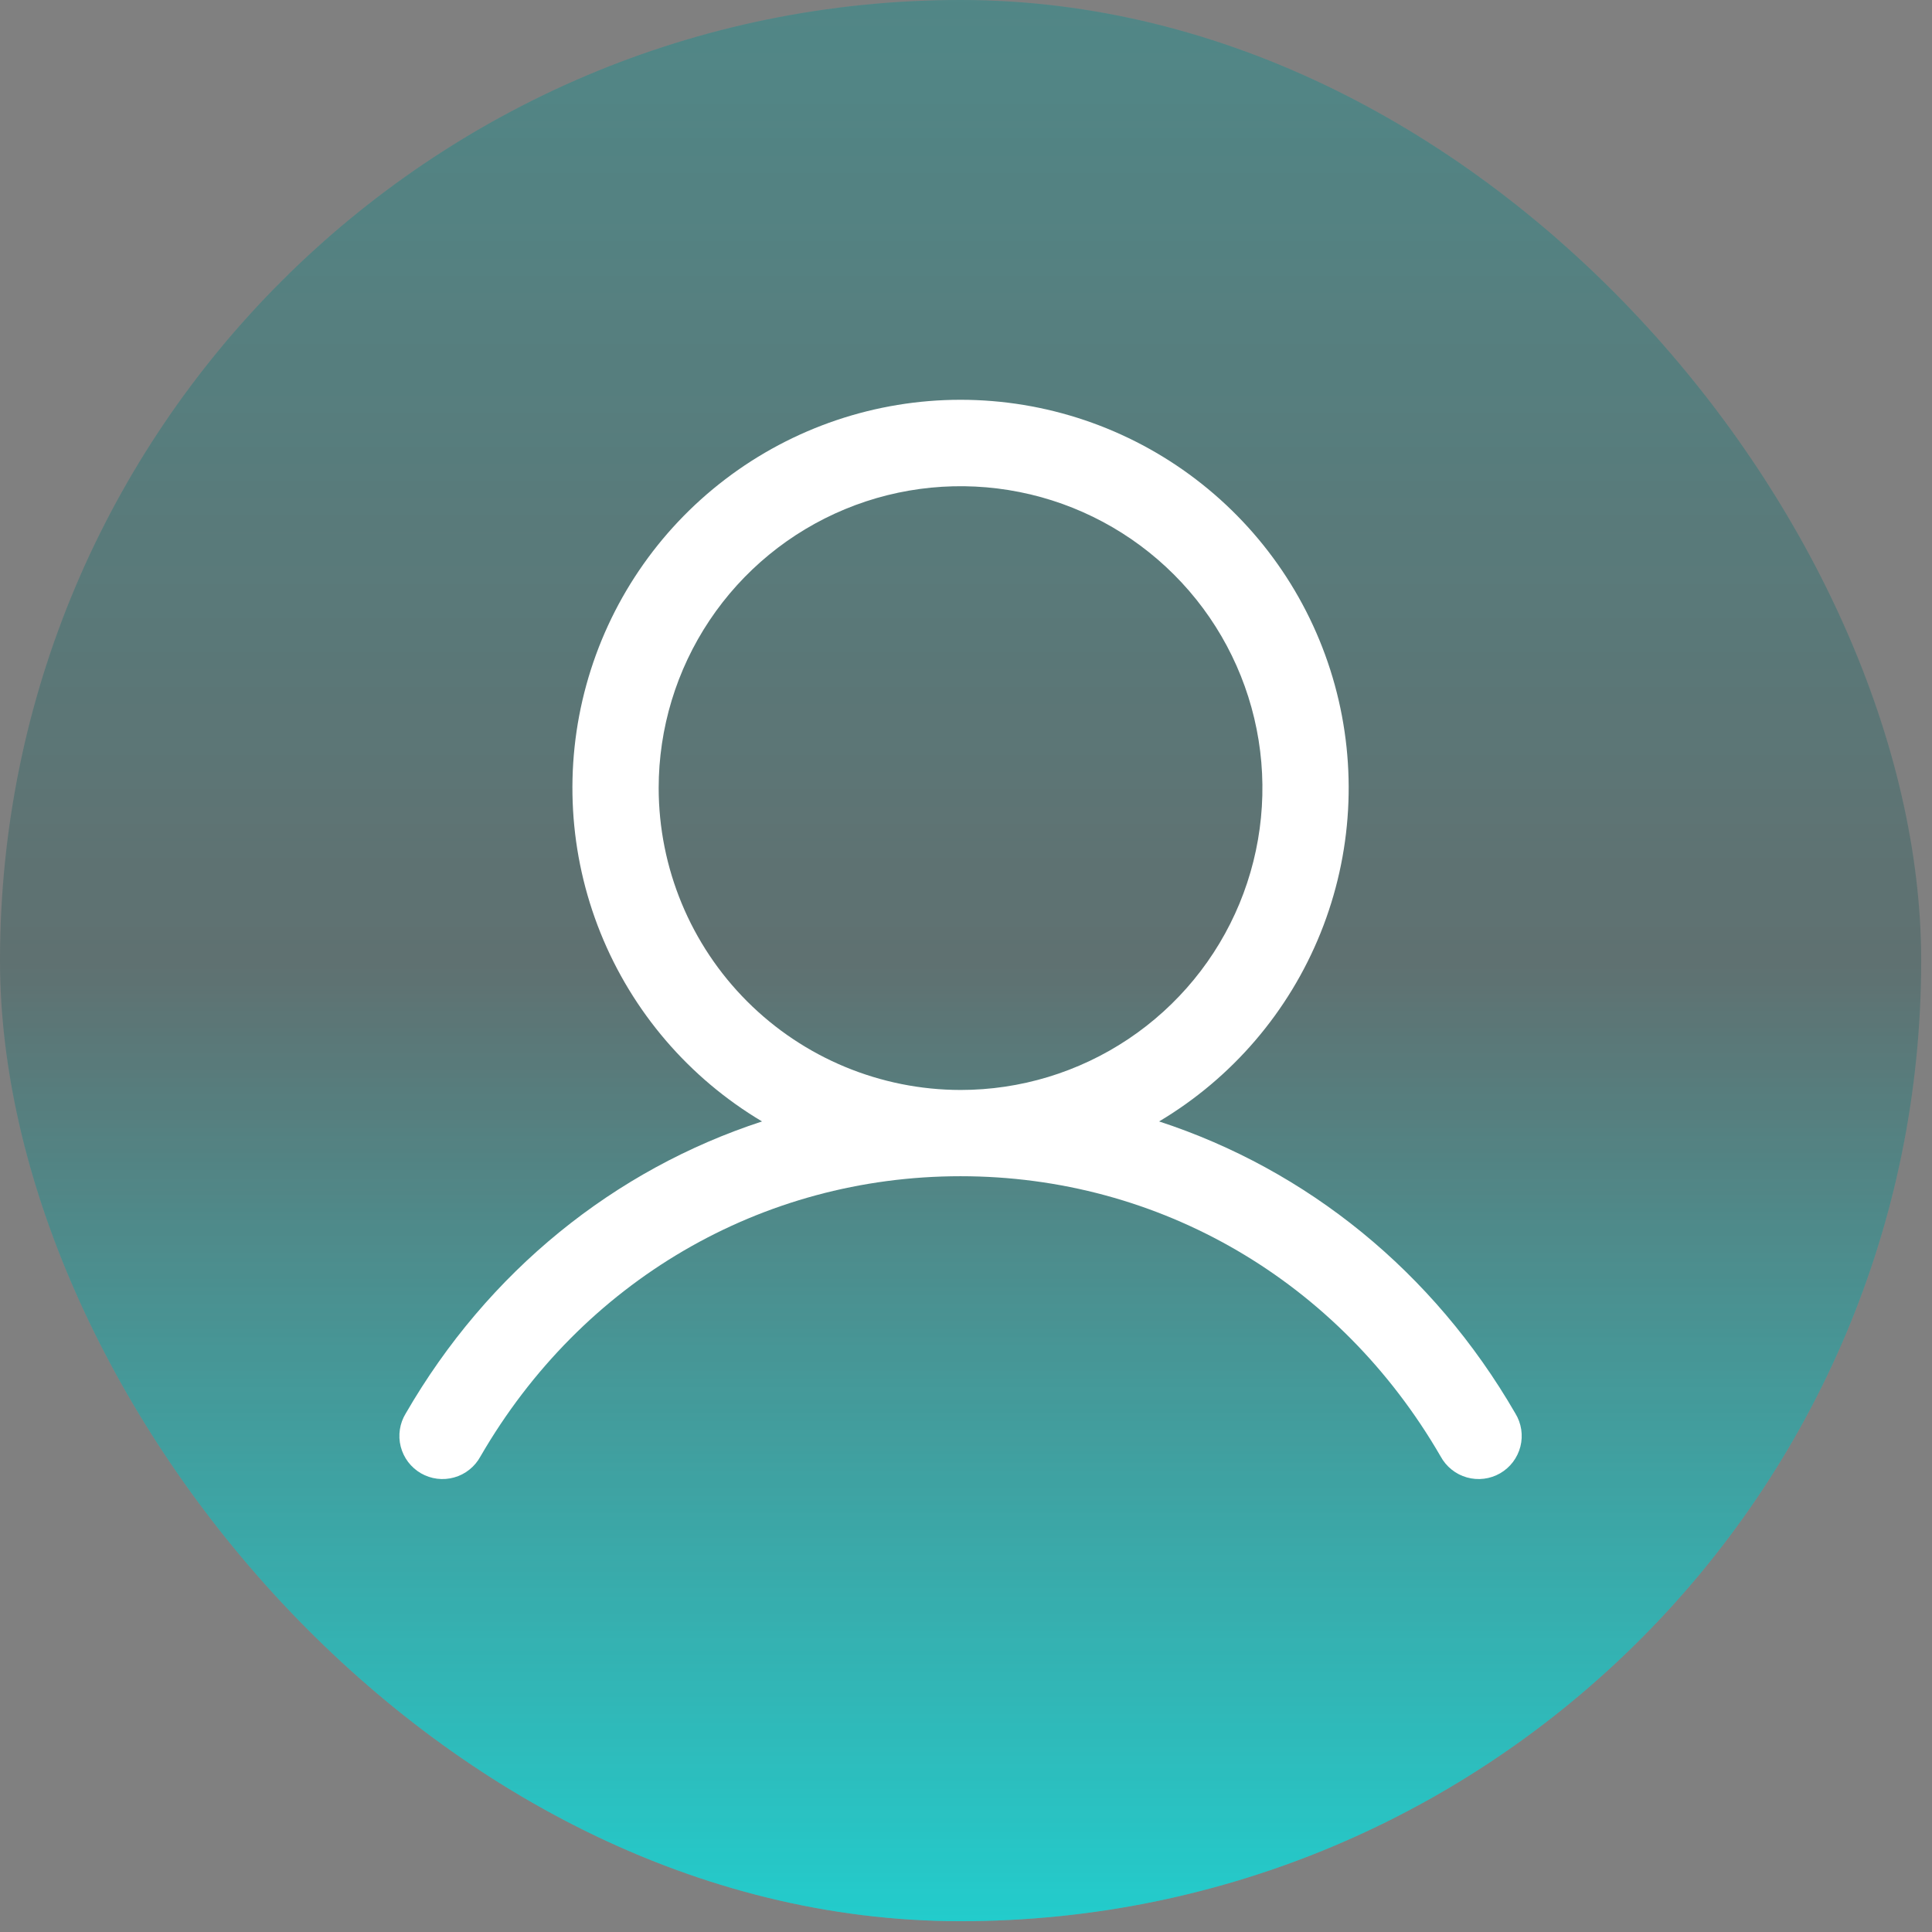 <svg width="42" height="42" viewBox="0 0 42 42" fill="none" xmlns="http://www.w3.org/2000/svg">
<rect x="0" y="0" width="42" height="42" fill="#808080" stroke="none"/>
<rect width="41.765" height="41.765" rx="20.882" fill="url(#paint0_linear_904_926)"/>
<rect width="41.765" height="41.765" rx="20.882" fill="black" fill-opacity="0.2"/>
<path d="M32.942 30.726C31.158 27.64 28.407 25.428 25.198 24.379C26.785 23.434 28.019 21.994 28.709 20.279C29.399 18.565 29.507 16.672 29.017 14.891C28.527 13.109 27.465 11.538 25.995 10.418C24.526 9.298 22.729 8.691 20.881 8.691C19.034 8.691 17.237 9.298 15.768 10.418C14.298 11.538 13.236 13.109 12.746 14.891C12.256 16.672 12.364 18.565 13.054 20.279C13.744 21.994 14.978 23.434 16.566 24.379C13.356 25.427 10.605 27.639 8.821 30.726C8.755 30.833 8.712 30.951 8.693 31.075C8.674 31.199 8.68 31.325 8.711 31.447C8.742 31.568 8.797 31.682 8.872 31.782C8.948 31.881 9.042 31.965 9.151 32.028C9.259 32.09 9.379 32.131 9.503 32.146C9.628 32.162 9.754 32.152 9.874 32.118C9.995 32.084 10.107 32.027 10.205 31.948C10.303 31.87 10.384 31.773 10.444 31.663C12.651 27.848 16.554 25.57 20.881 25.57C25.209 25.57 29.112 27.848 31.319 31.663C31.379 31.773 31.46 31.87 31.558 31.948C31.656 32.027 31.768 32.084 31.889 32.118C32.009 32.152 32.136 32.162 32.26 32.146C32.384 32.131 32.504 32.09 32.612 32.028C32.721 31.965 32.815 31.881 32.891 31.782C32.966 31.682 33.021 31.568 33.052 31.447C33.083 31.325 33.089 31.199 33.07 31.075C33.051 30.951 33.008 30.833 32.942 30.726ZM14.319 17.132C14.319 15.834 14.704 14.565 15.425 13.486C16.146 12.407 17.171 11.566 18.37 11.069C19.569 10.572 20.889 10.443 22.162 10.696C23.435 10.949 24.604 11.574 25.522 12.492C26.44 13.409 27.065 14.579 27.318 15.852C27.571 17.125 27.441 18.444 26.945 19.643C26.448 20.843 25.607 21.867 24.527 22.589C23.448 23.31 22.18 23.695 20.881 23.695C19.142 23.693 17.474 23.001 16.243 21.77C15.013 20.54 14.321 18.872 14.319 17.132Z" fill="white"/>
<defs>
<linearGradient id="paint0_linear_904_926" x1="20.882" y1="0" x2="20.882" y2="41.765" gradientUnits="userSpaceOnUse">
<stop stop-color="#2BFFFF" stop-opacity="0.32"/>
<stop offset="0.5" stop-color="#2BFFFF" stop-opacity="0.1"/>
<stop offset="1" stop-color="#2BFFFF"/>
</linearGradient>
</defs>
</svg>
